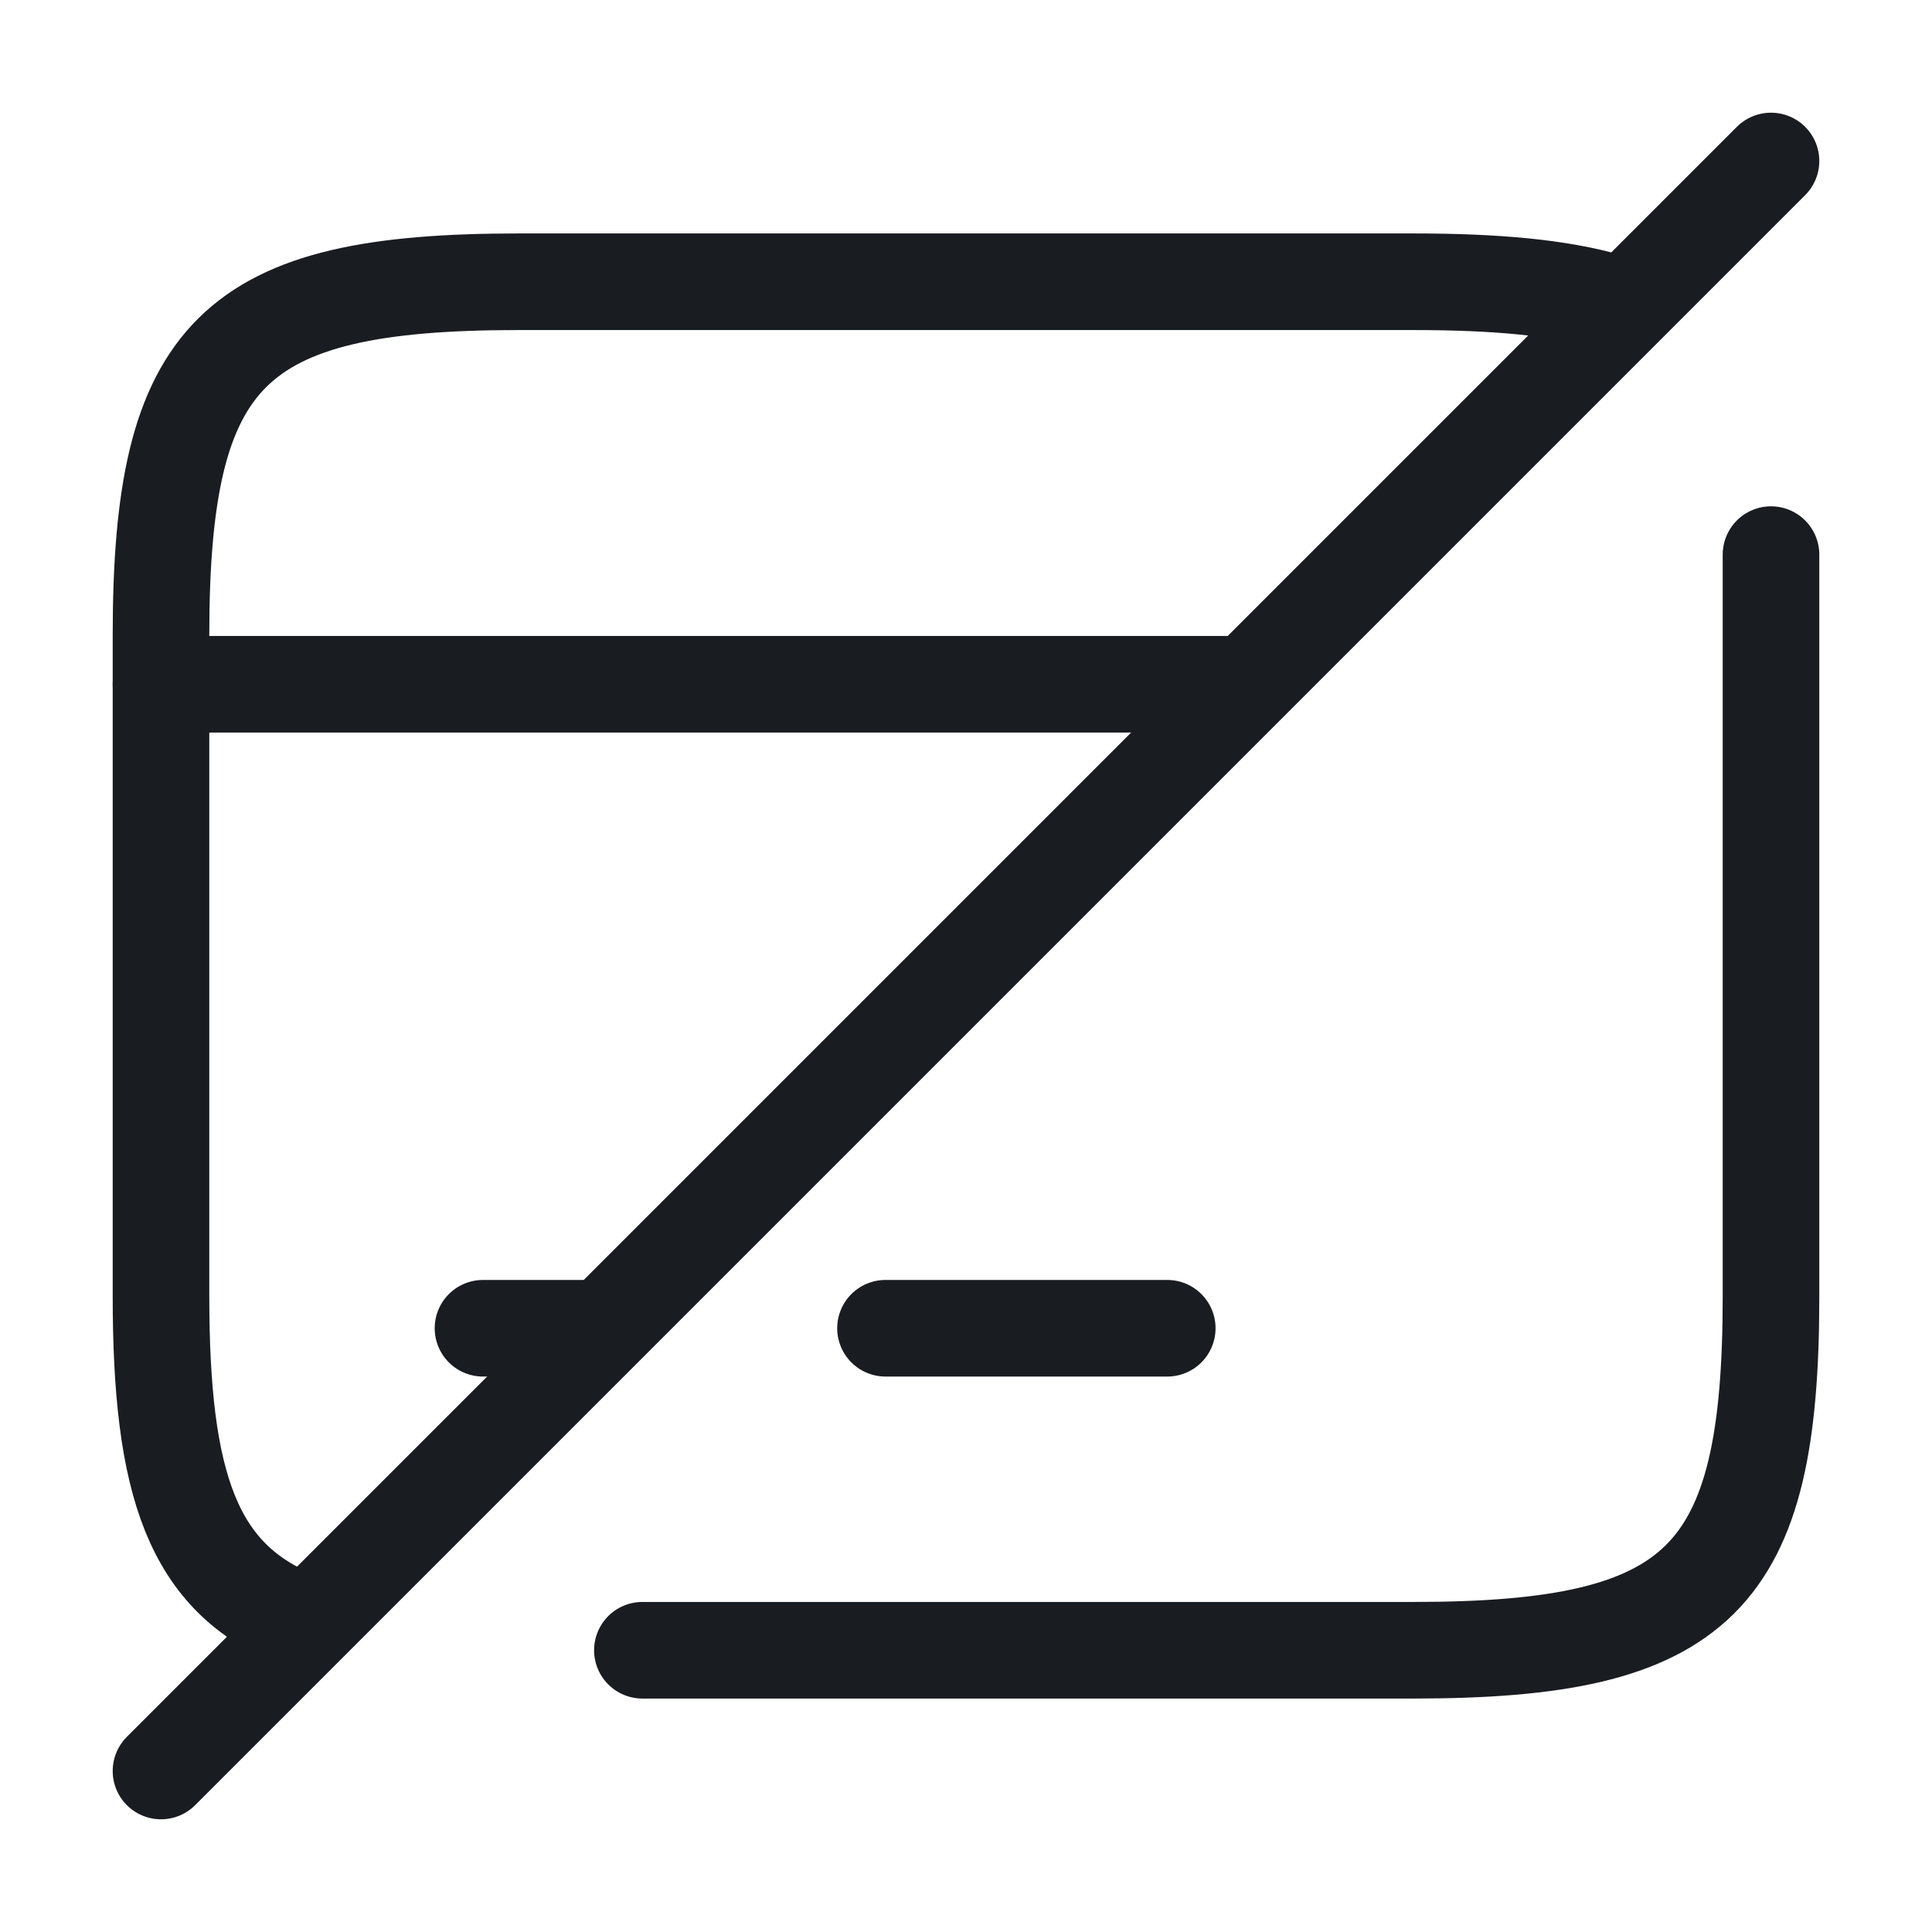 <svg width="30" height="30" fill="none" xmlns="http://www.w3.org/2000/svg"><path d="M2.5 10.625h16.55m-11.55 10h1.613m4.637 0h4.375" stroke="#191C20" stroke-width="1.5" stroke-miterlimit="10" stroke-linecap="round" stroke-linejoin="round"/><path d="M9.975 25.625H21.95c4.45 0 5.55-1.1 5.55-5.488V8.612m-2.512-3.924c-.776-.225-1.776-.313-3.038-.313H8.05c-4.438 0-5.55 1.1-5.55 5.488v10.262c0 2.925.487 4.387 2.138 5.038M27.5 2.5l-25 25" stroke="#191C20" stroke-width="1.5" stroke-linecap="round" stroke-linejoin="round"/></svg>